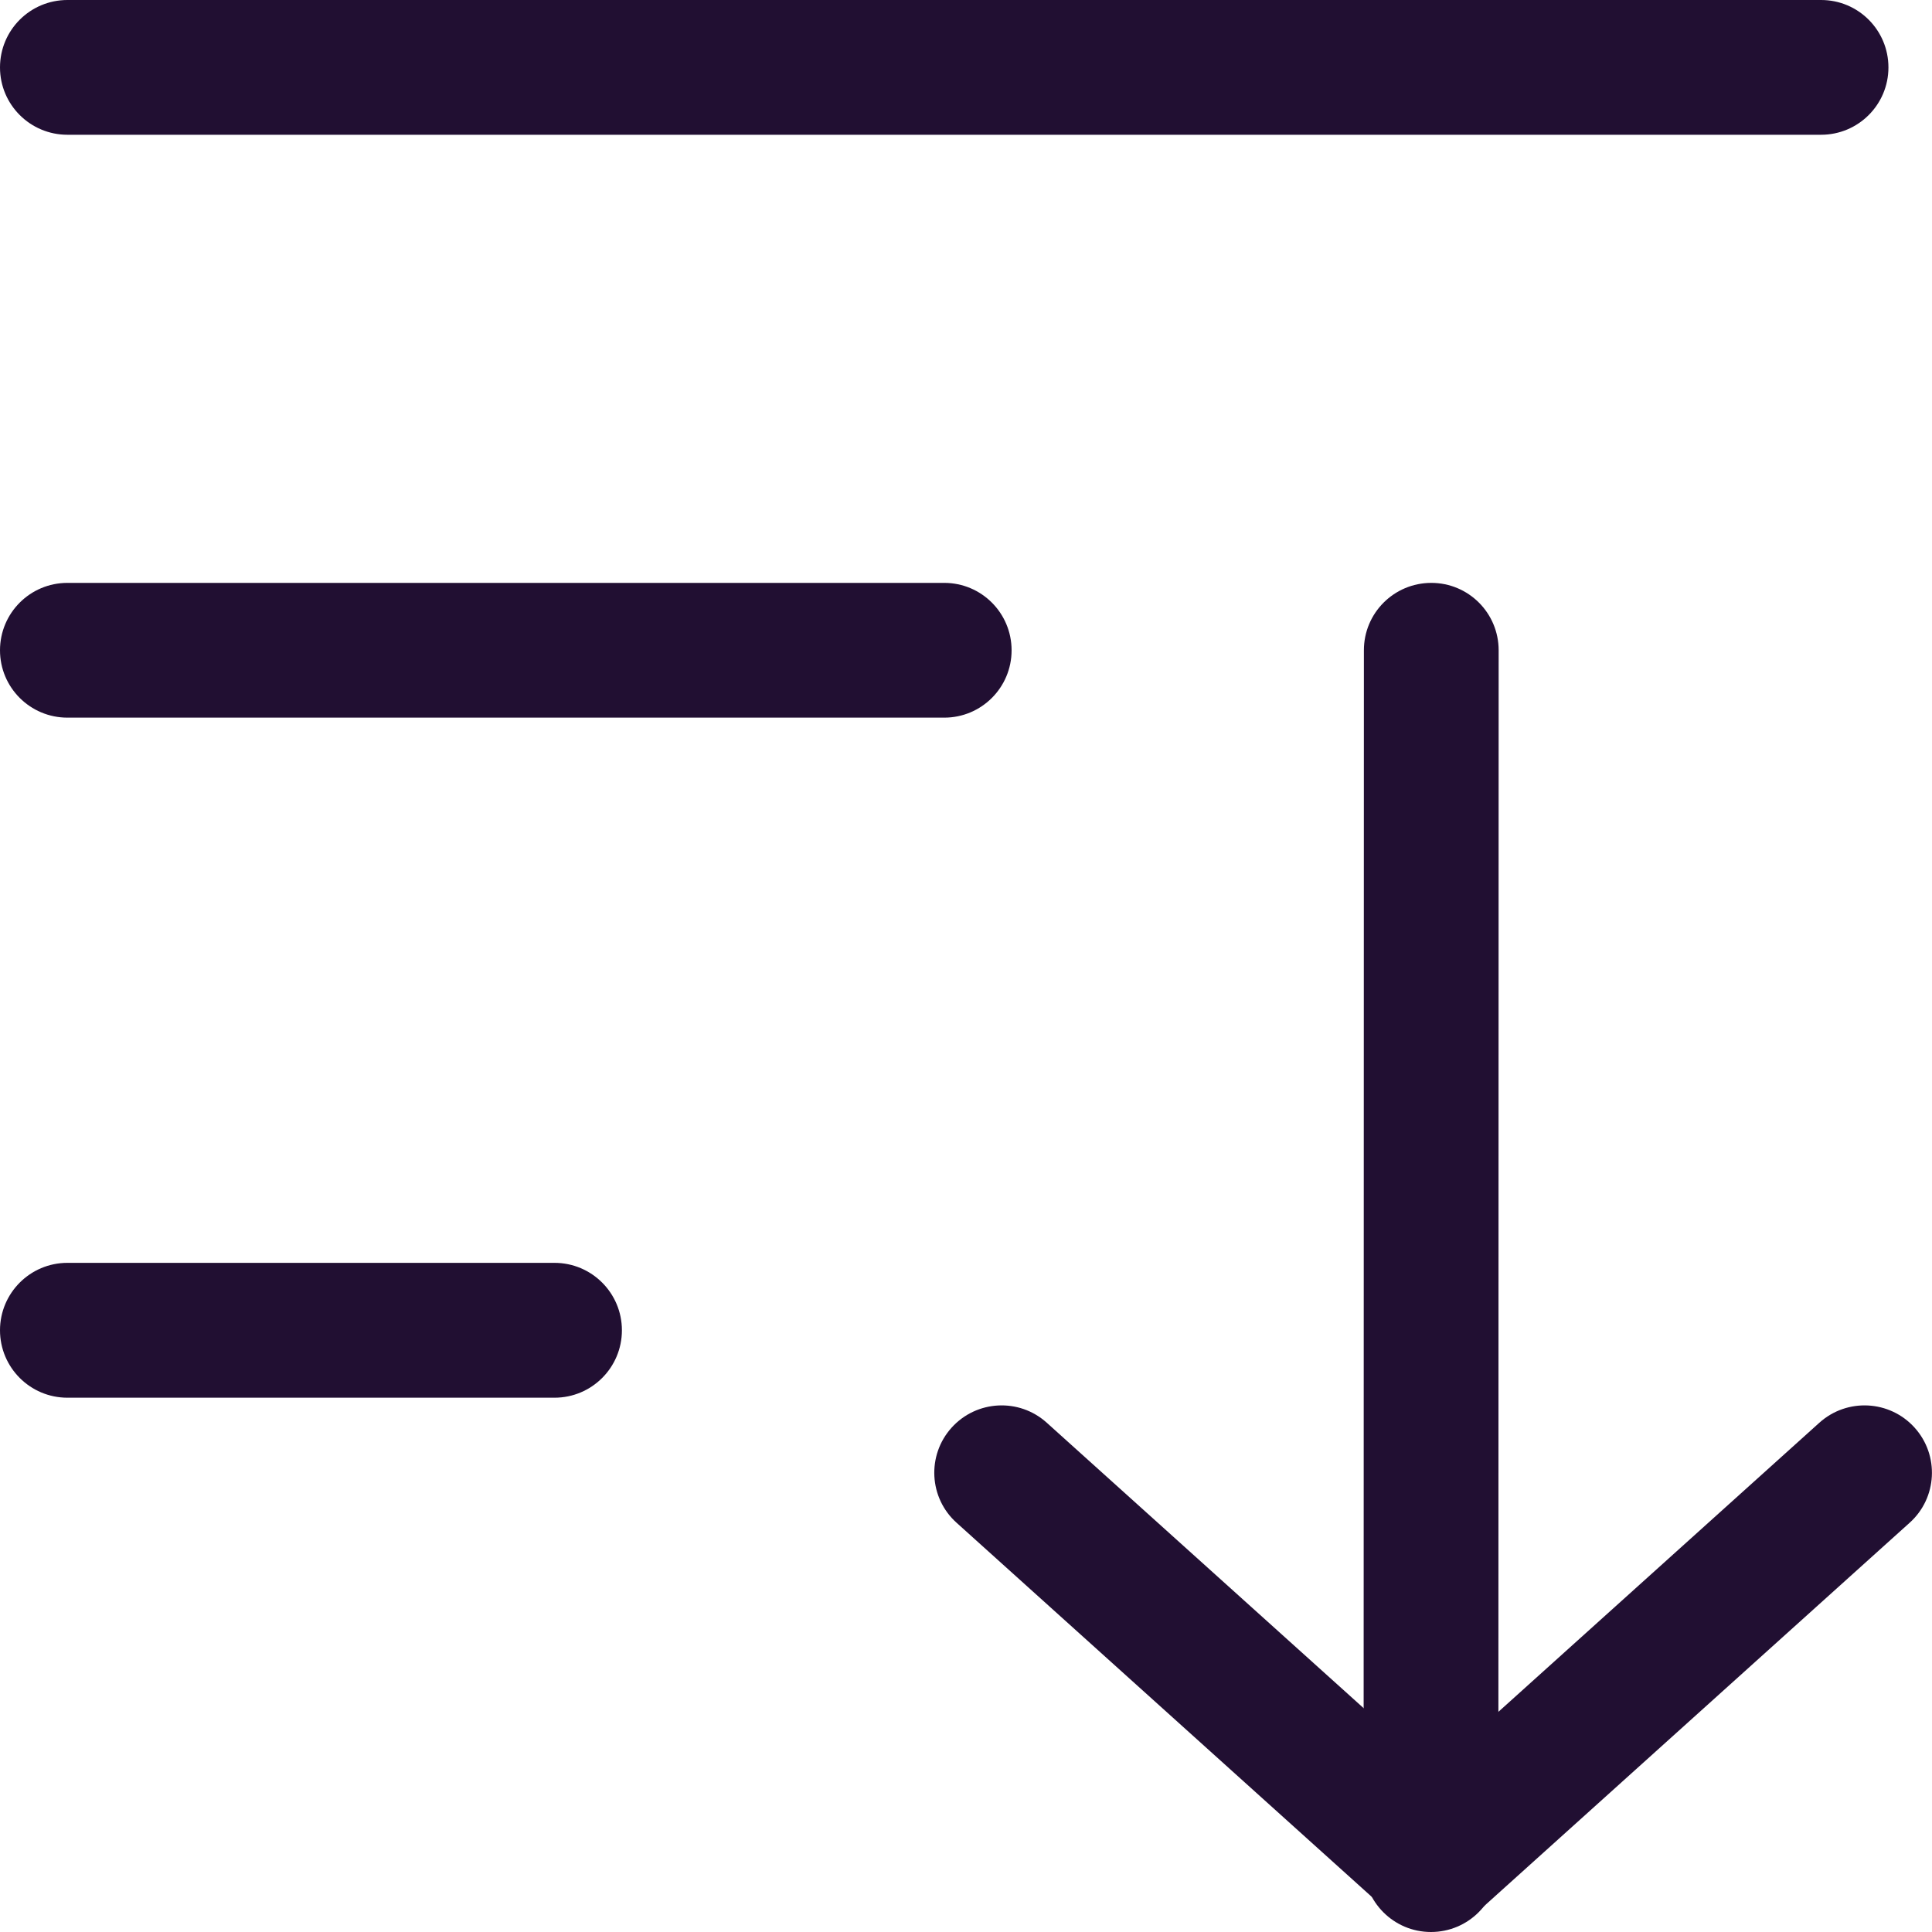 <svg width="20" height="20" viewBox="0 0 20 20" fill="none" xmlns="http://www.w3.org/2000/svg">
<path fill-rule="evenodd" clip-rule="evenodd" d="M14.817 6.034C15.202 6.034 15.514 6.346 15.514 6.732L15.511 19.302C15.511 19.688 15.199 20 14.813 20C14.428 20 14.116 19.687 14.116 19.302L14.119 6.731C14.119 6.346 14.431 6.034 14.817 6.034Z" fill="#210F32"/>
<path fill-rule="evenodd" clip-rule="evenodd" d="M9.851 14.779C10.109 14.493 10.55 14.47 10.836 14.728L14.835 18.33L18.834 14.728C19.121 14.47 19.562 14.493 19.82 14.779C20.078 15.065 20.055 15.507 19.768 15.764L15.302 19.787C15.037 20.026 14.634 20.026 14.368 19.787L9.903 15.764C9.616 15.507 9.593 15.065 9.851 14.779Z" fill="#210F32"/>
<path fill-rule="evenodd" clip-rule="evenodd" d="M0 0.698C0 0.312 0.312 0 0.698 0H18.852C19.237 0 19.549 0.312 19.549 0.698C19.549 1.083 19.237 1.395 18.852 1.395H0.698C0.312 1.395 0 1.083 0 0.698Z" fill="#210F32"/>
<path fill-rule="evenodd" clip-rule="evenodd" d="M0 6.732C0 6.346 0.312 6.034 0.698 6.034H9.775C10.16 6.034 10.472 6.346 10.472 6.732C10.472 7.117 10.16 7.429 9.775 7.429H0.698C0.312 7.429 0 7.117 0 6.732Z" fill="#210F32"/>
<path fill-rule="evenodd" clip-rule="evenodd" d="M0 13.771C0 13.386 0.312 13.073 0.698 13.073H5.74C6.126 13.073 6.438 13.386 6.438 13.771C6.438 14.156 6.126 14.469 5.74 14.469H0.698C0.312 14.469 0 14.156 0 13.771Z" fill="#210F32"/>
</svg>

